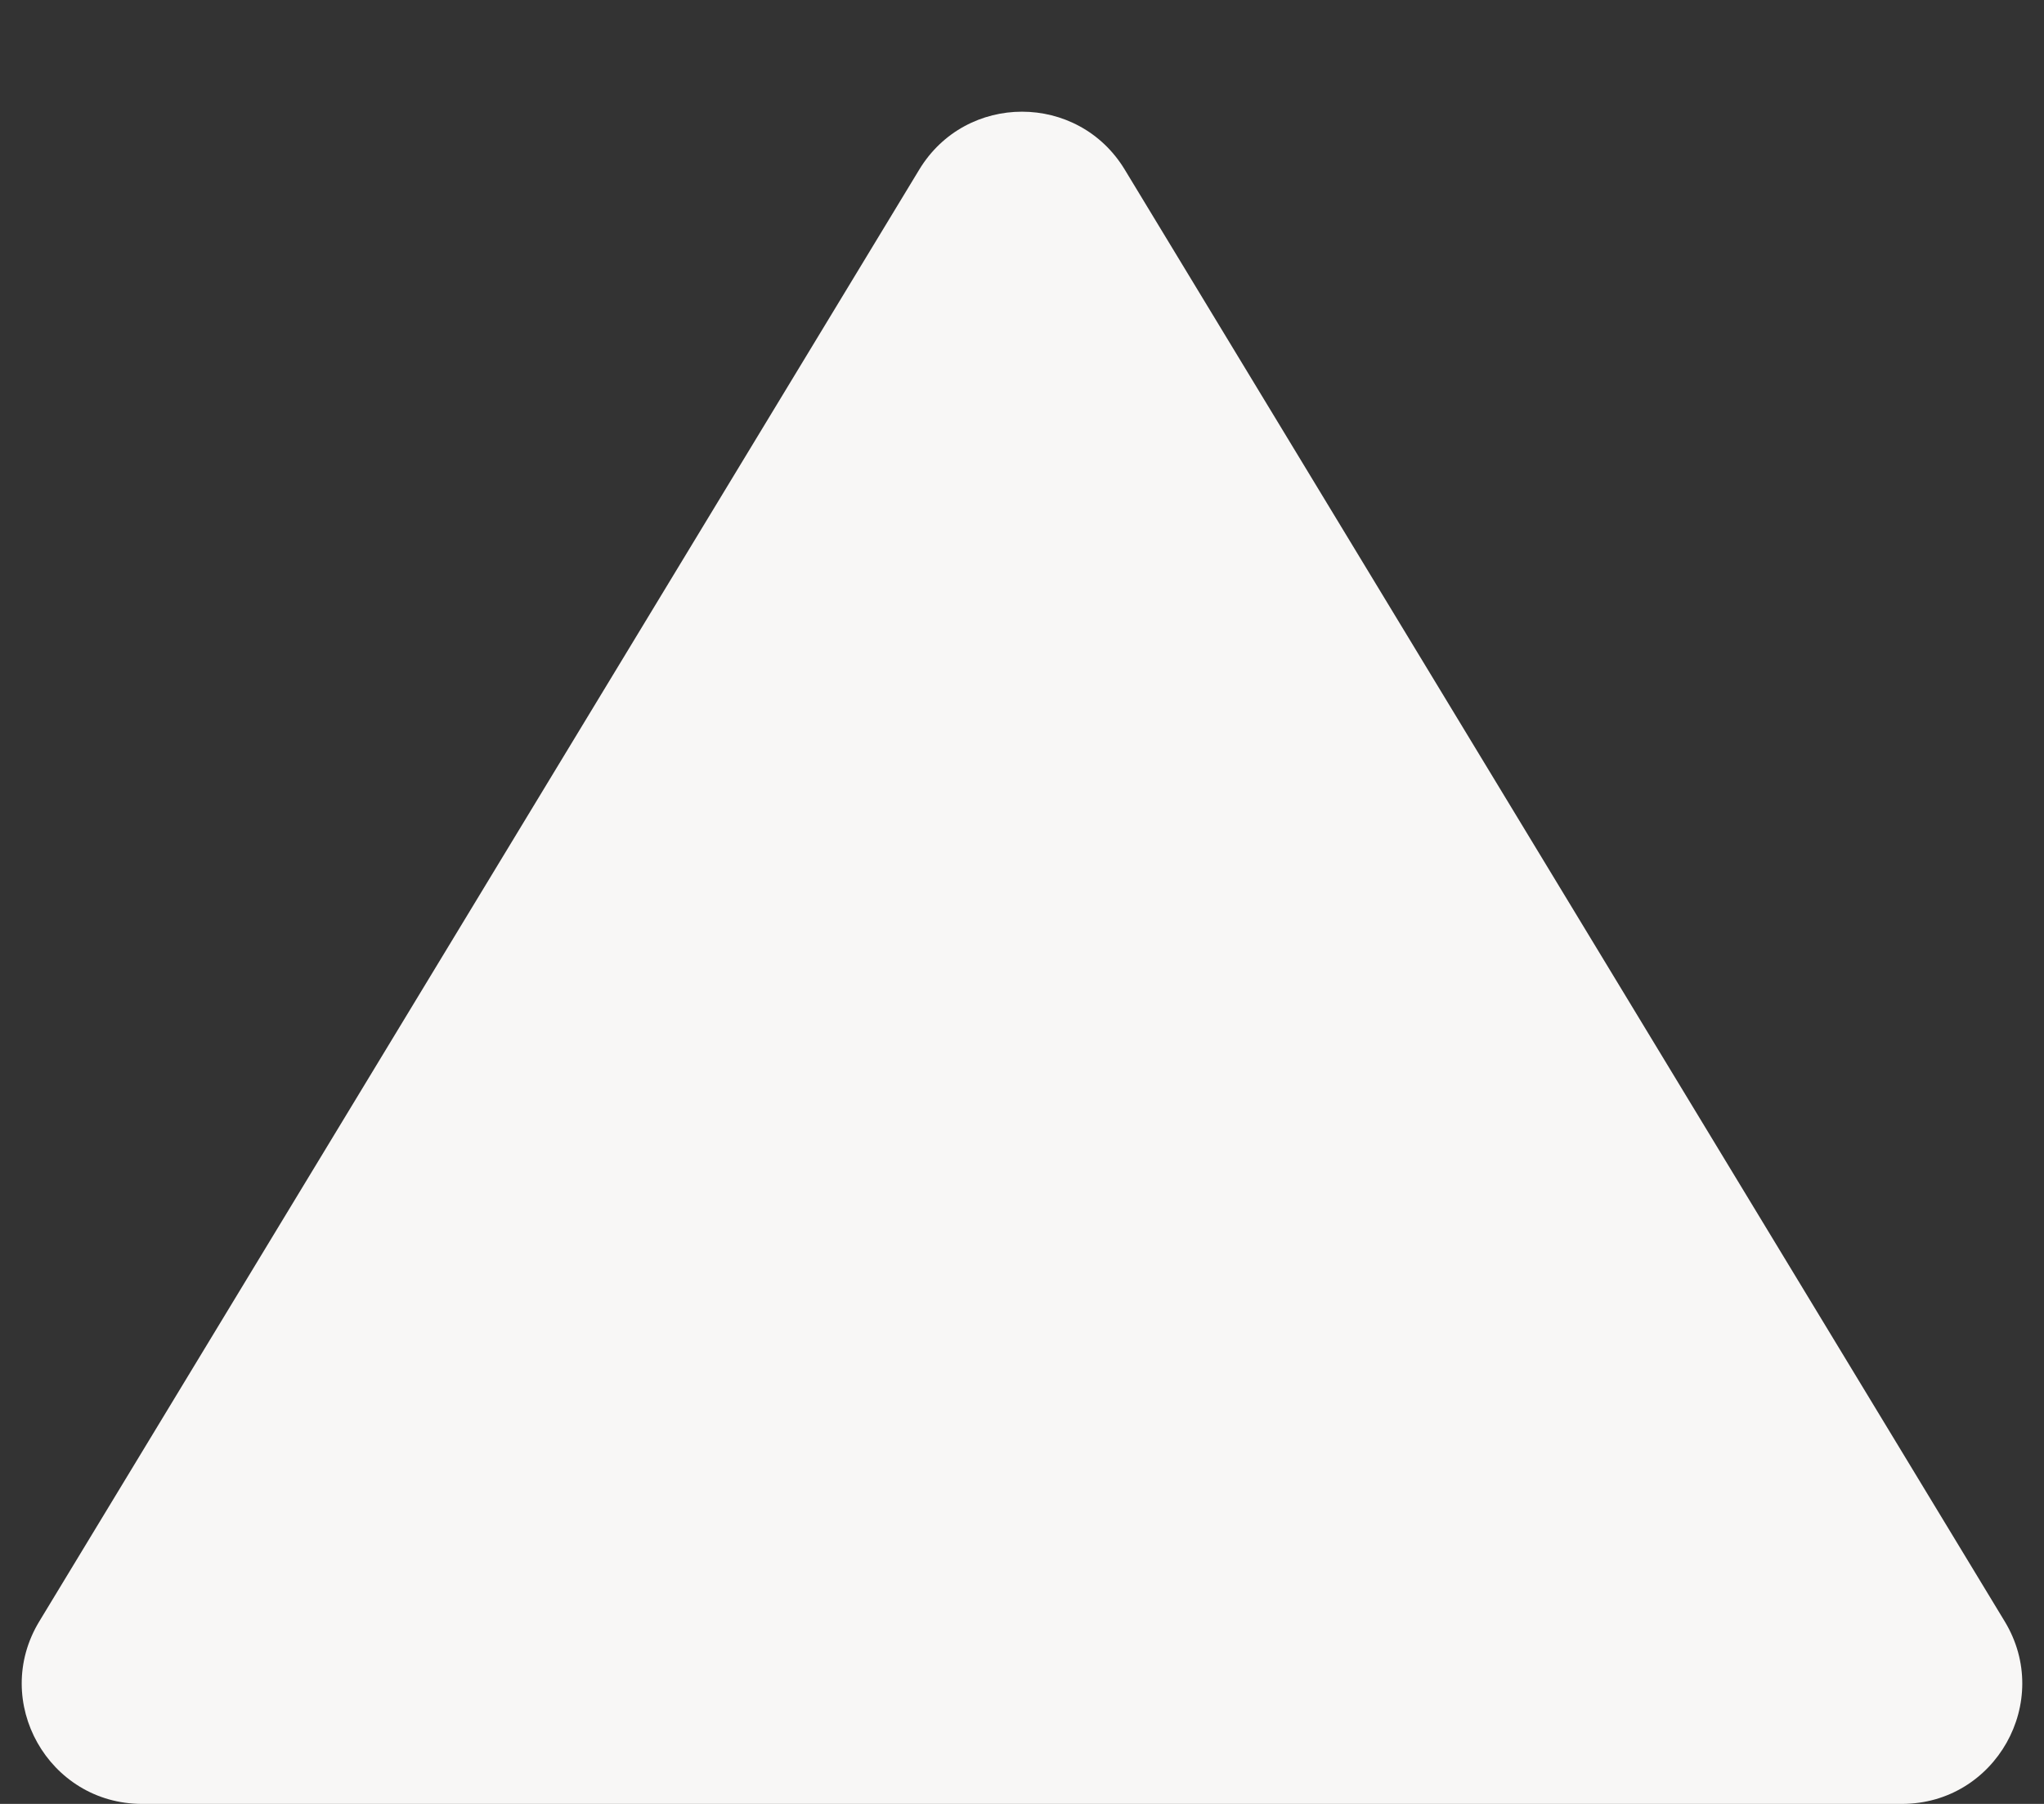 <svg width="17" height="15" viewBox="0 0 17 15" fill="none" xmlns="http://www.w3.org/2000/svg">
<rect x="0" y="0" width="17" height="15" fill="#333333" stroke="none"/>
<path d="M7.645 1.411C8.034 0.768 8.966 0.768 9.355 1.411L16.673 13.482C17.077 14.148 16.597 15 15.818 15H1.182C0.403 15 -0.077 14.148 0.327 13.482L7.645 1.411Z" fill="#F8F7F6"/>
</svg>
